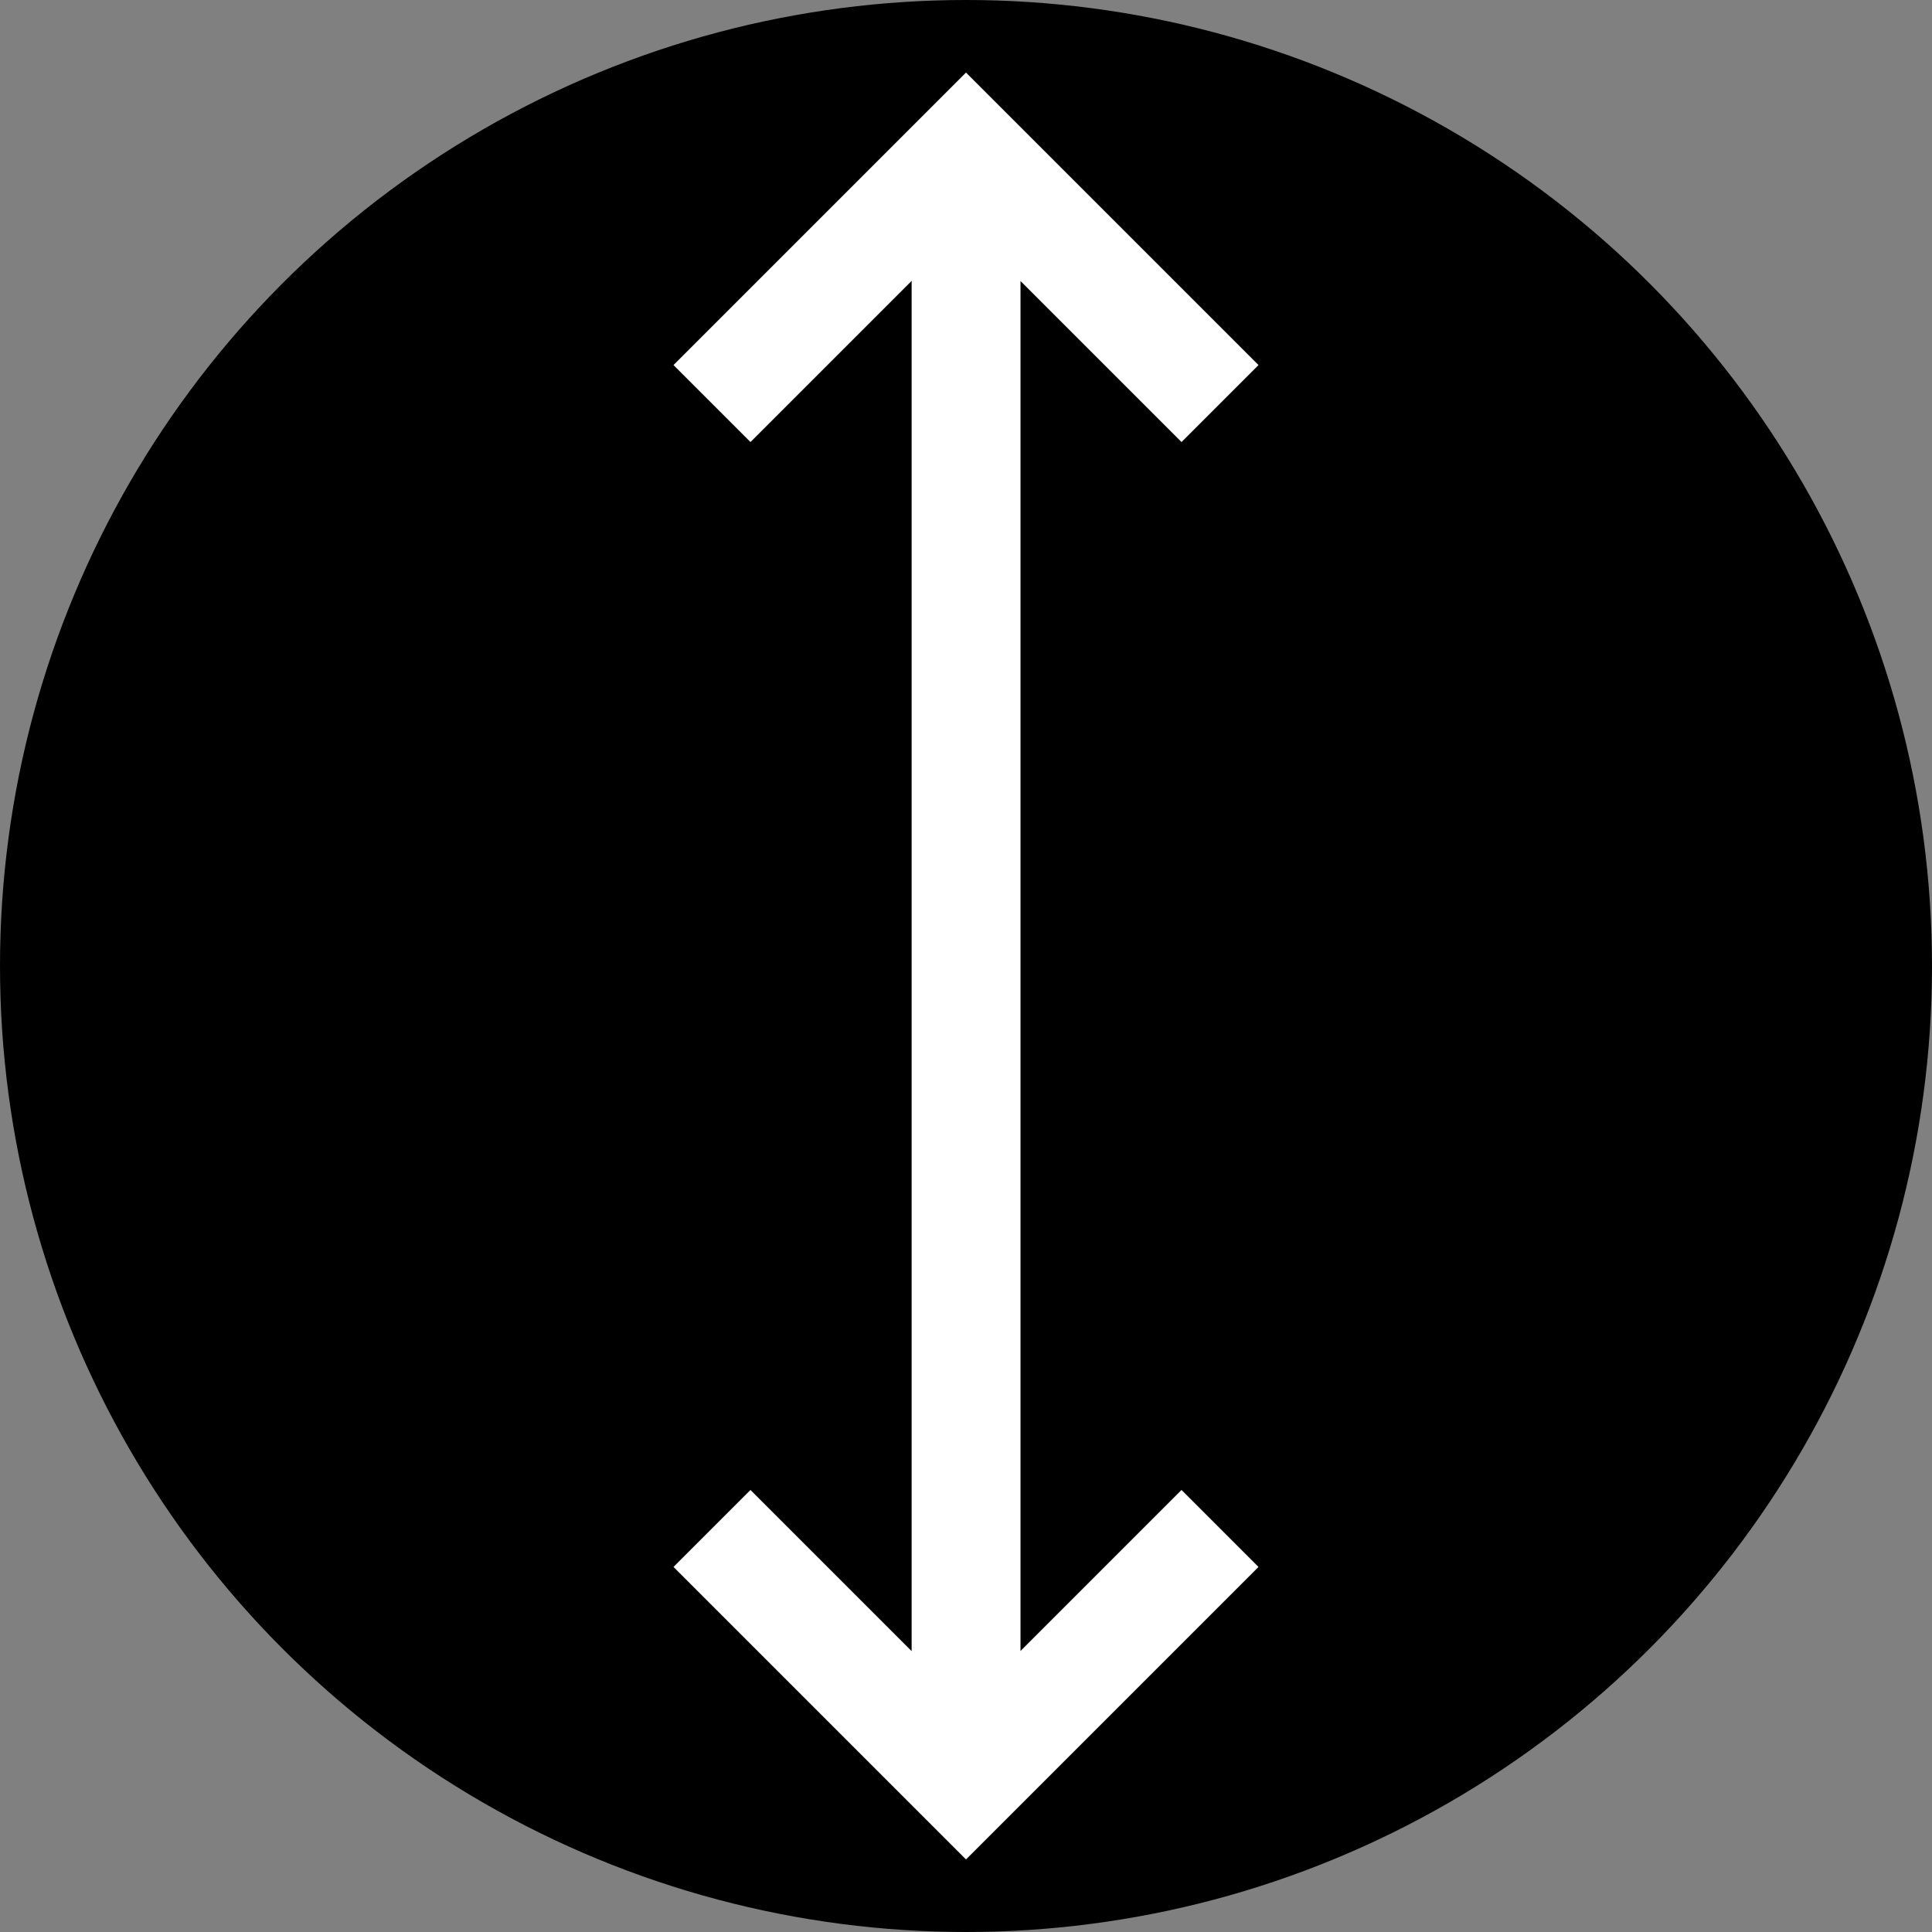 <?xml version="1.0" encoding="iso-8859-1"?>
<!-- Generator: Adobe Illustrator 19.0.0, SVG Export Plug-In . SVG Version: 6.00 Build 0)  -->
<svg version="1.1" id="Layer_1" xmlns="http://www.w3.org/2000/svg" xmlns:xlink="http://www.w3.org/1999/xlink" x="0px" y="0px"
	 viewBox="-20 -20 532.426 532.426"  xml:space="preserve">
<rect x="-20" y="-20" width="532.426" height="532.426" fill="#808080" stroke="none"/>
<circle cx="246.213" cy="246.213" r="266.213" fill="black"/>	 
<polygon points="261.232,434.981 261.232,57.445 305.607,101.82 326.82,80.606 246.213,0 165.607,80.606 186.82,101.82 
	231.232,57.408 231.232,435.019 186.82,390.606 165.607,411.82 246.213,492.426 326.82,411.82 305.607,390.606 " fill="white"/>

</svg>
